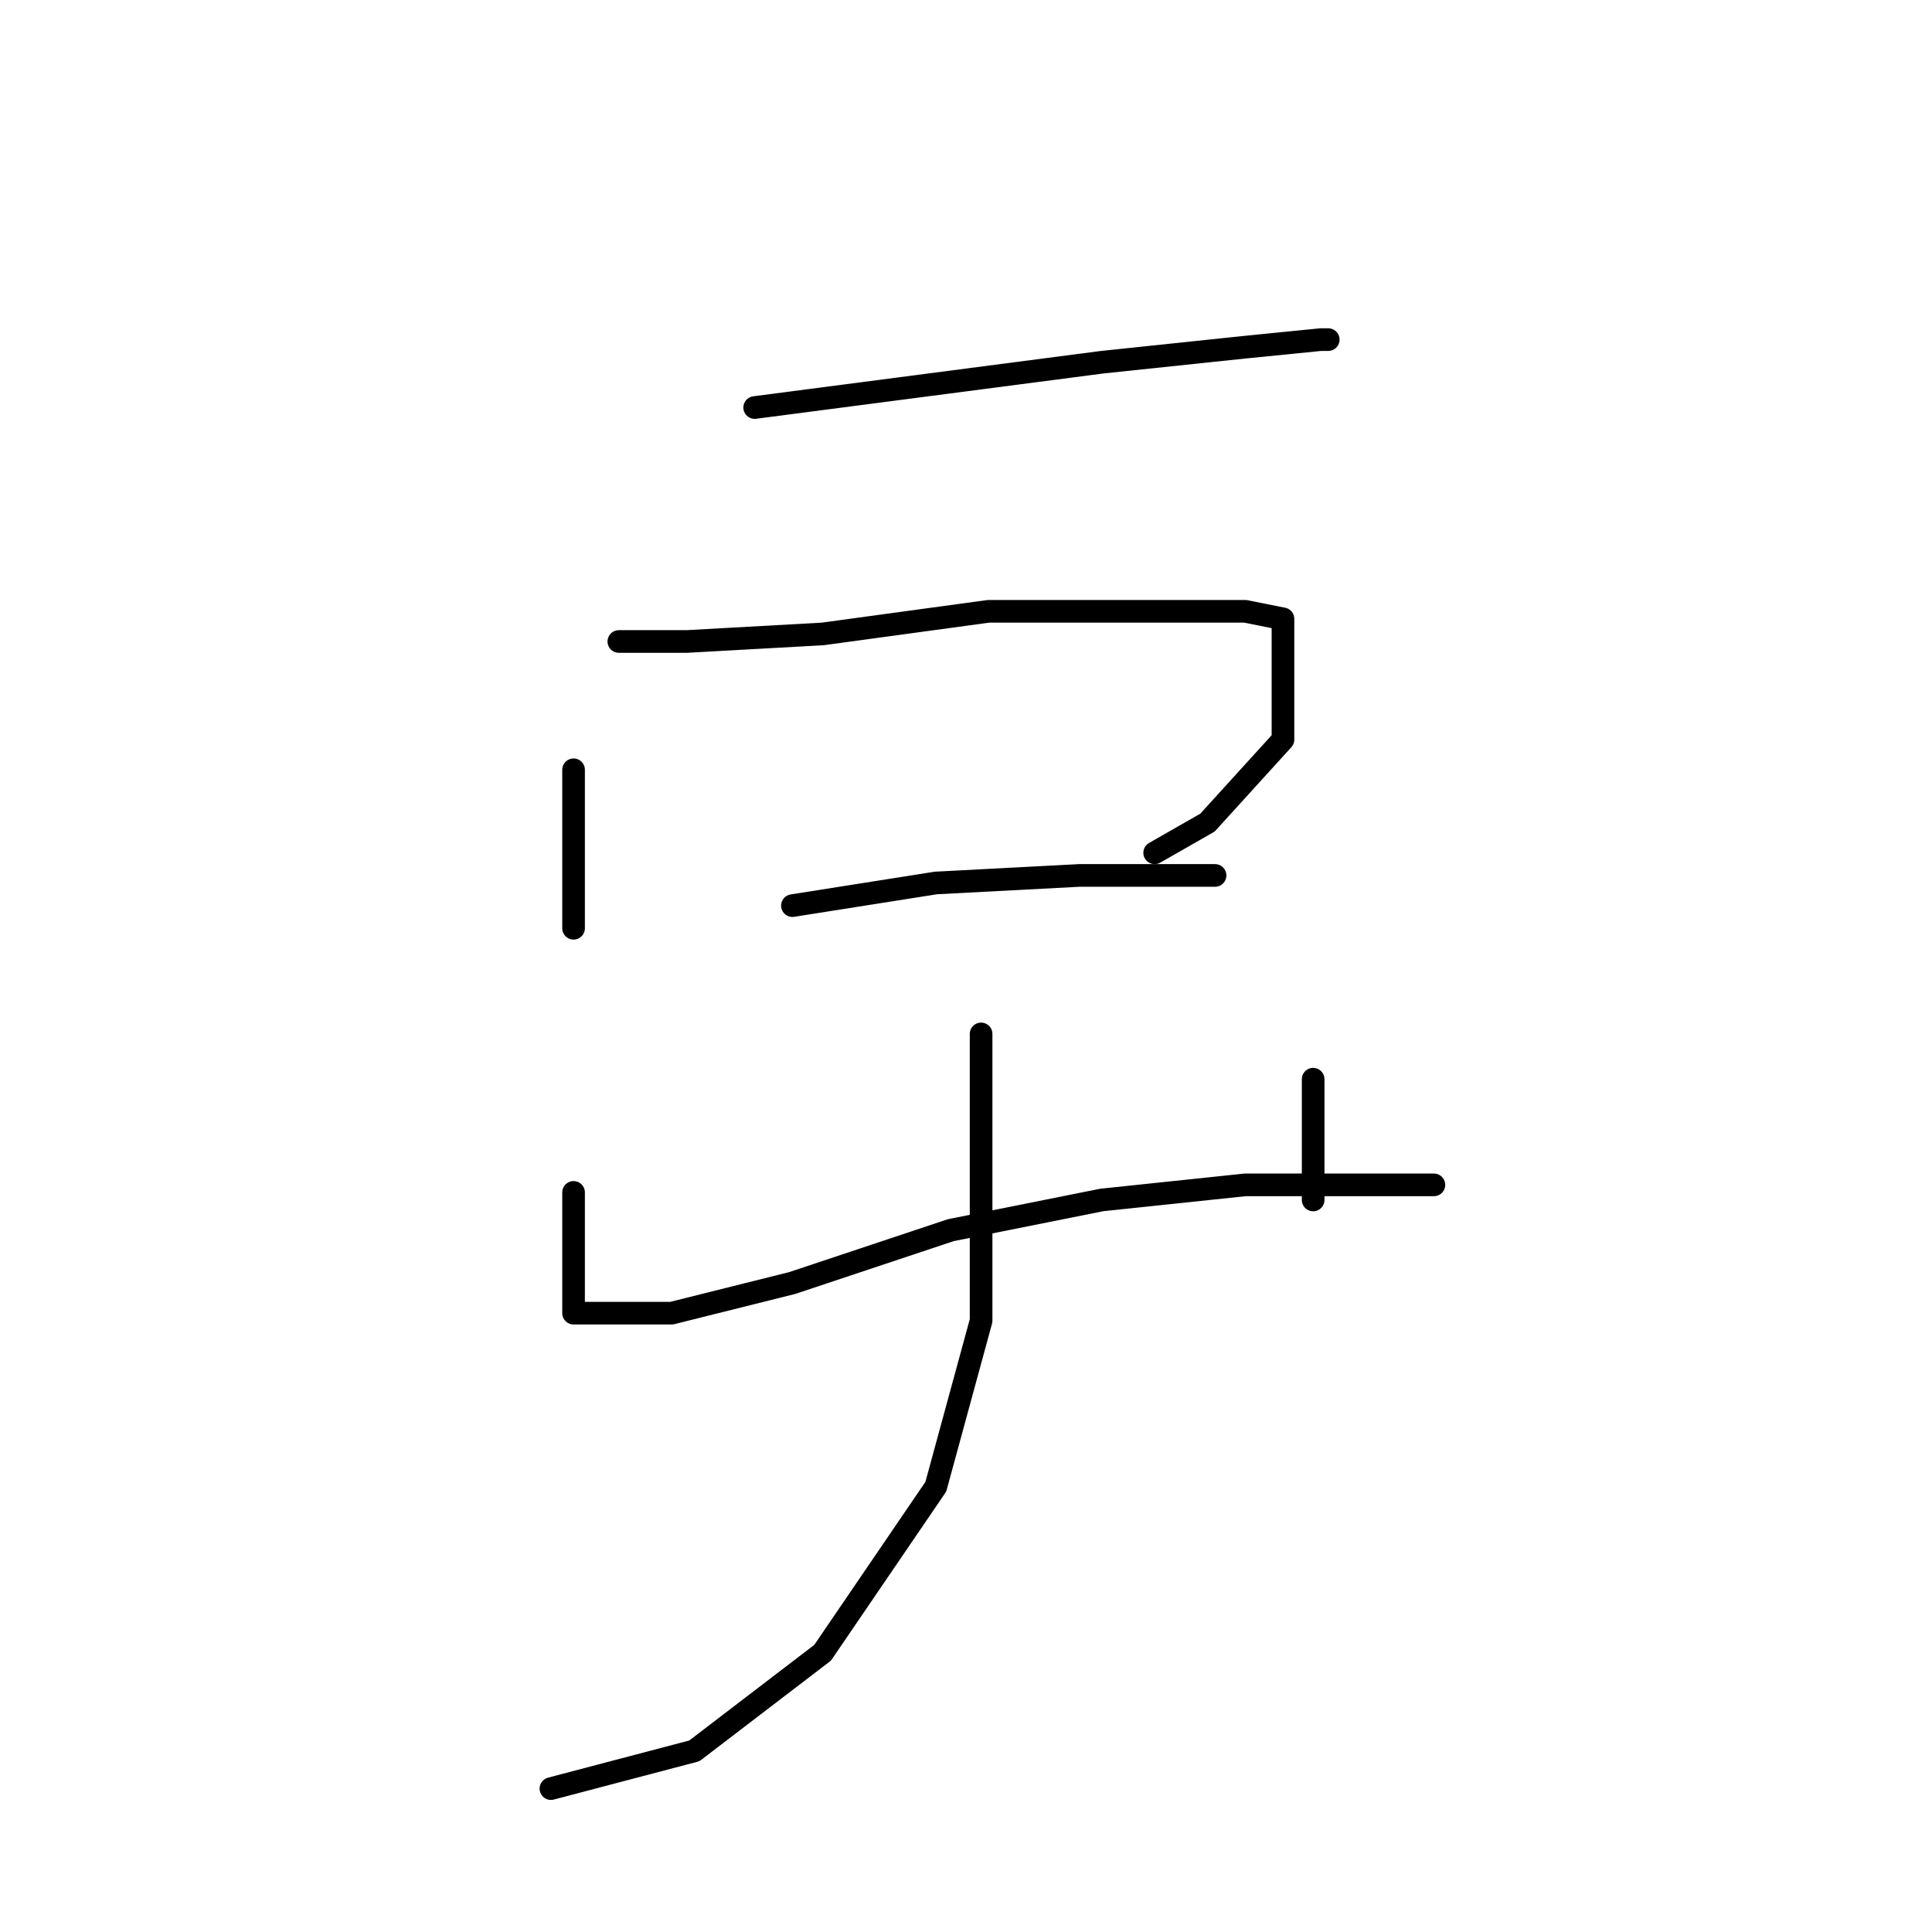 <?xml version="1.0" standalone="no"?>
    <svg width="256" height="256" xmlns="http://www.w3.org/2000/svg" version="1.1">
    <polyline stroke="black" stroke-width="3" stroke-linecap="round" fill="transparent" stroke-linejoin="round" points="100 54 123 51 146 48 165 46 175 45 176 45 176 45 " />
        <polyline stroke="black" stroke-width="3" stroke-linecap="round" fill="transparent" stroke-linejoin="round" points="76 102 76 111 76 120 76 123 76 123 " />
        <polyline stroke="black" stroke-width="3" stroke-linecap="round" fill="transparent" stroke-linejoin="round" points="82 85 91 85 109 84 131 81 151 81 165 81 170 82 170 88 170 98 160 109 153 113 153 113 " />
        <polyline stroke="black" stroke-width="3" stroke-linecap="round" fill="transparent" stroke-linejoin="round" points="105 120 124 117 143 116 157 116 161 116 161 116 " />
        <polyline stroke="black" stroke-width="3" stroke-linecap="round" fill="transparent" stroke-linejoin="round" points="76 158 76 162 76 168 76 170 76 174 77 174 89 174 105 170 126 163 146 159 165 157 178 157 188 157 190 157 190 157 " />
        <polyline stroke="black" stroke-width="3" stroke-linecap="round" fill="transparent" stroke-linejoin="round" points="174 143 174 152 174 157 174 159 174 159 " />
        <polyline stroke="black" stroke-width="3" stroke-linecap="round" fill="transparent" stroke-linejoin="round" points="130 137 130 153 130 175 124 197 109 219 92 232 73 237 73 237 " />
        </svg>